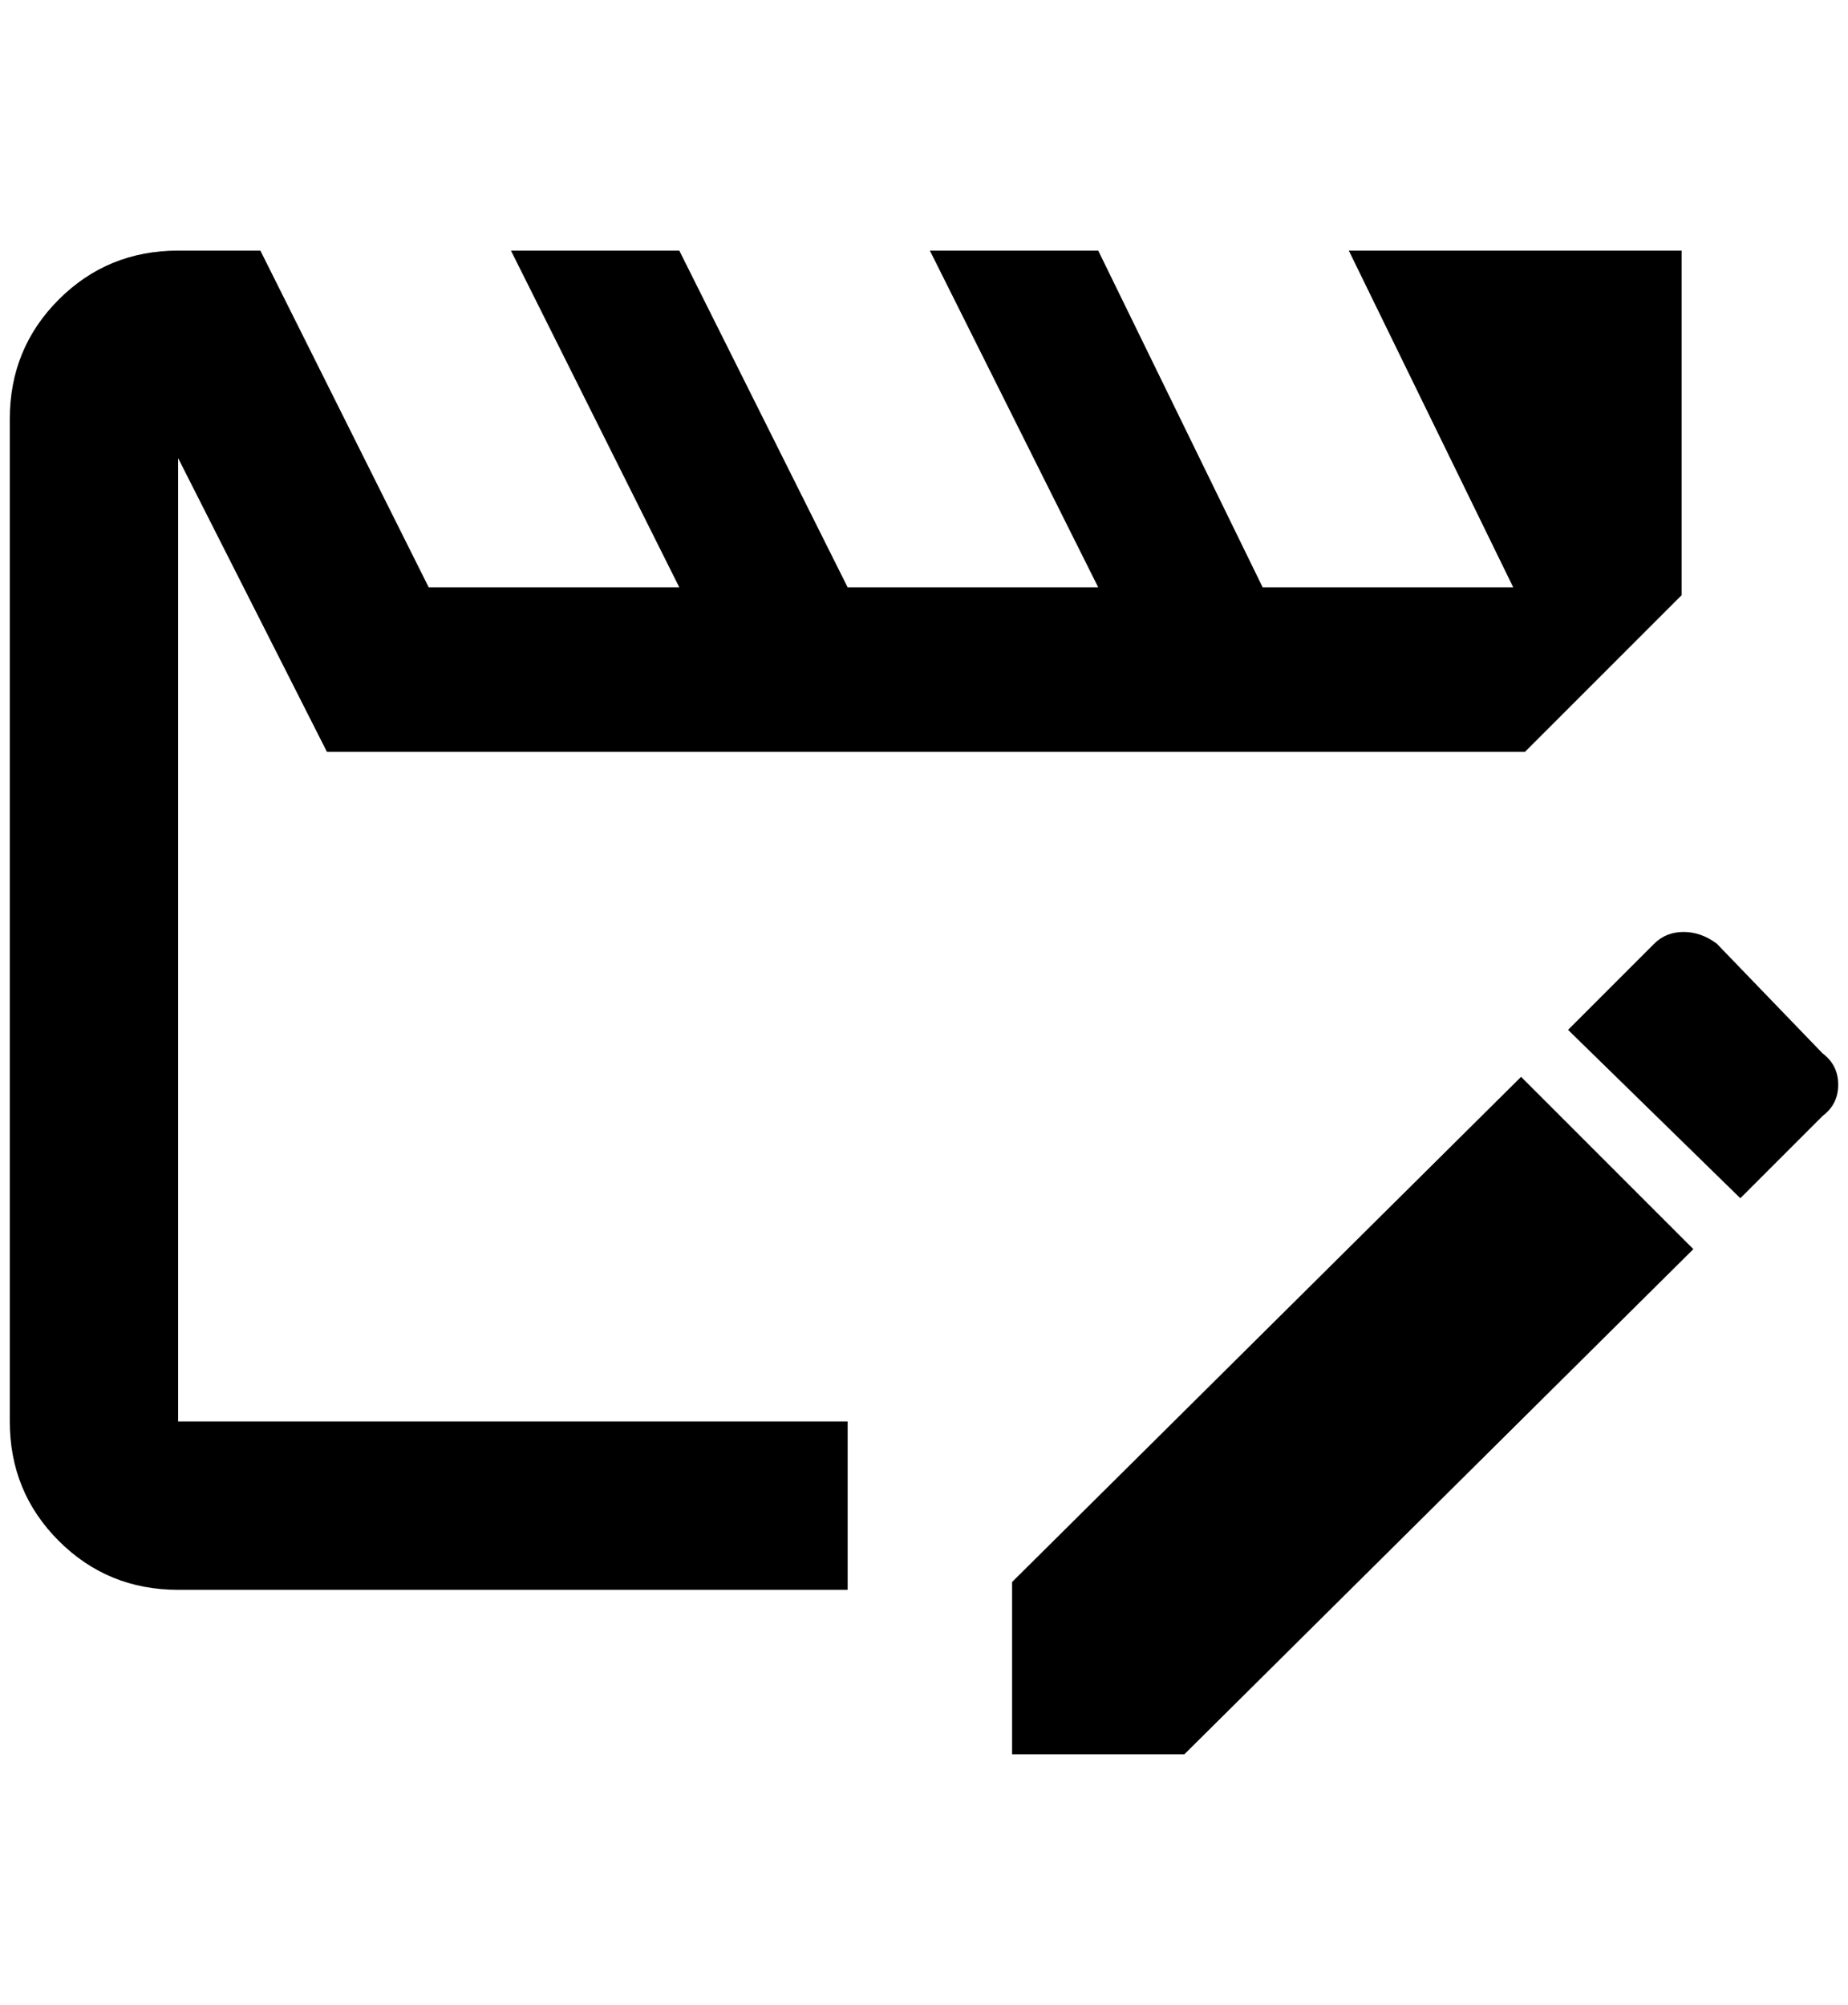 <?xml version="1.0" standalone="no"?>
<!DOCTYPE svg PUBLIC "-//W3C//DTD SVG 1.1//EN" "http://www.w3.org/Graphics/SVG/1.1/DTD/svg11.dtd" >
<svg xmlns="http://www.w3.org/2000/svg" xmlns:xlink="http://www.w3.org/1999/xlink" version="1.1" viewBox="-10 0 1888 2048">
   <path fill="currentColor"
d="M1708 256v352l-160 160h-1224l-152 -300v984h684v172h-684q-72 0 -122 -50t-50 -122v-1024q0 -72 50 -122t122 -50h84l172 344h256l-172 -344h172l172 344h256l-172 -344h172l168 344h256l-168 -344h340zM1744 964l108 112q16 12 16 32t-16 32l-84 84l-176 -172l88 -88
q12 -12 30 -12t34 12zM1720 1276l-520 516h-176v-176l520 -516z" />
</svg>
